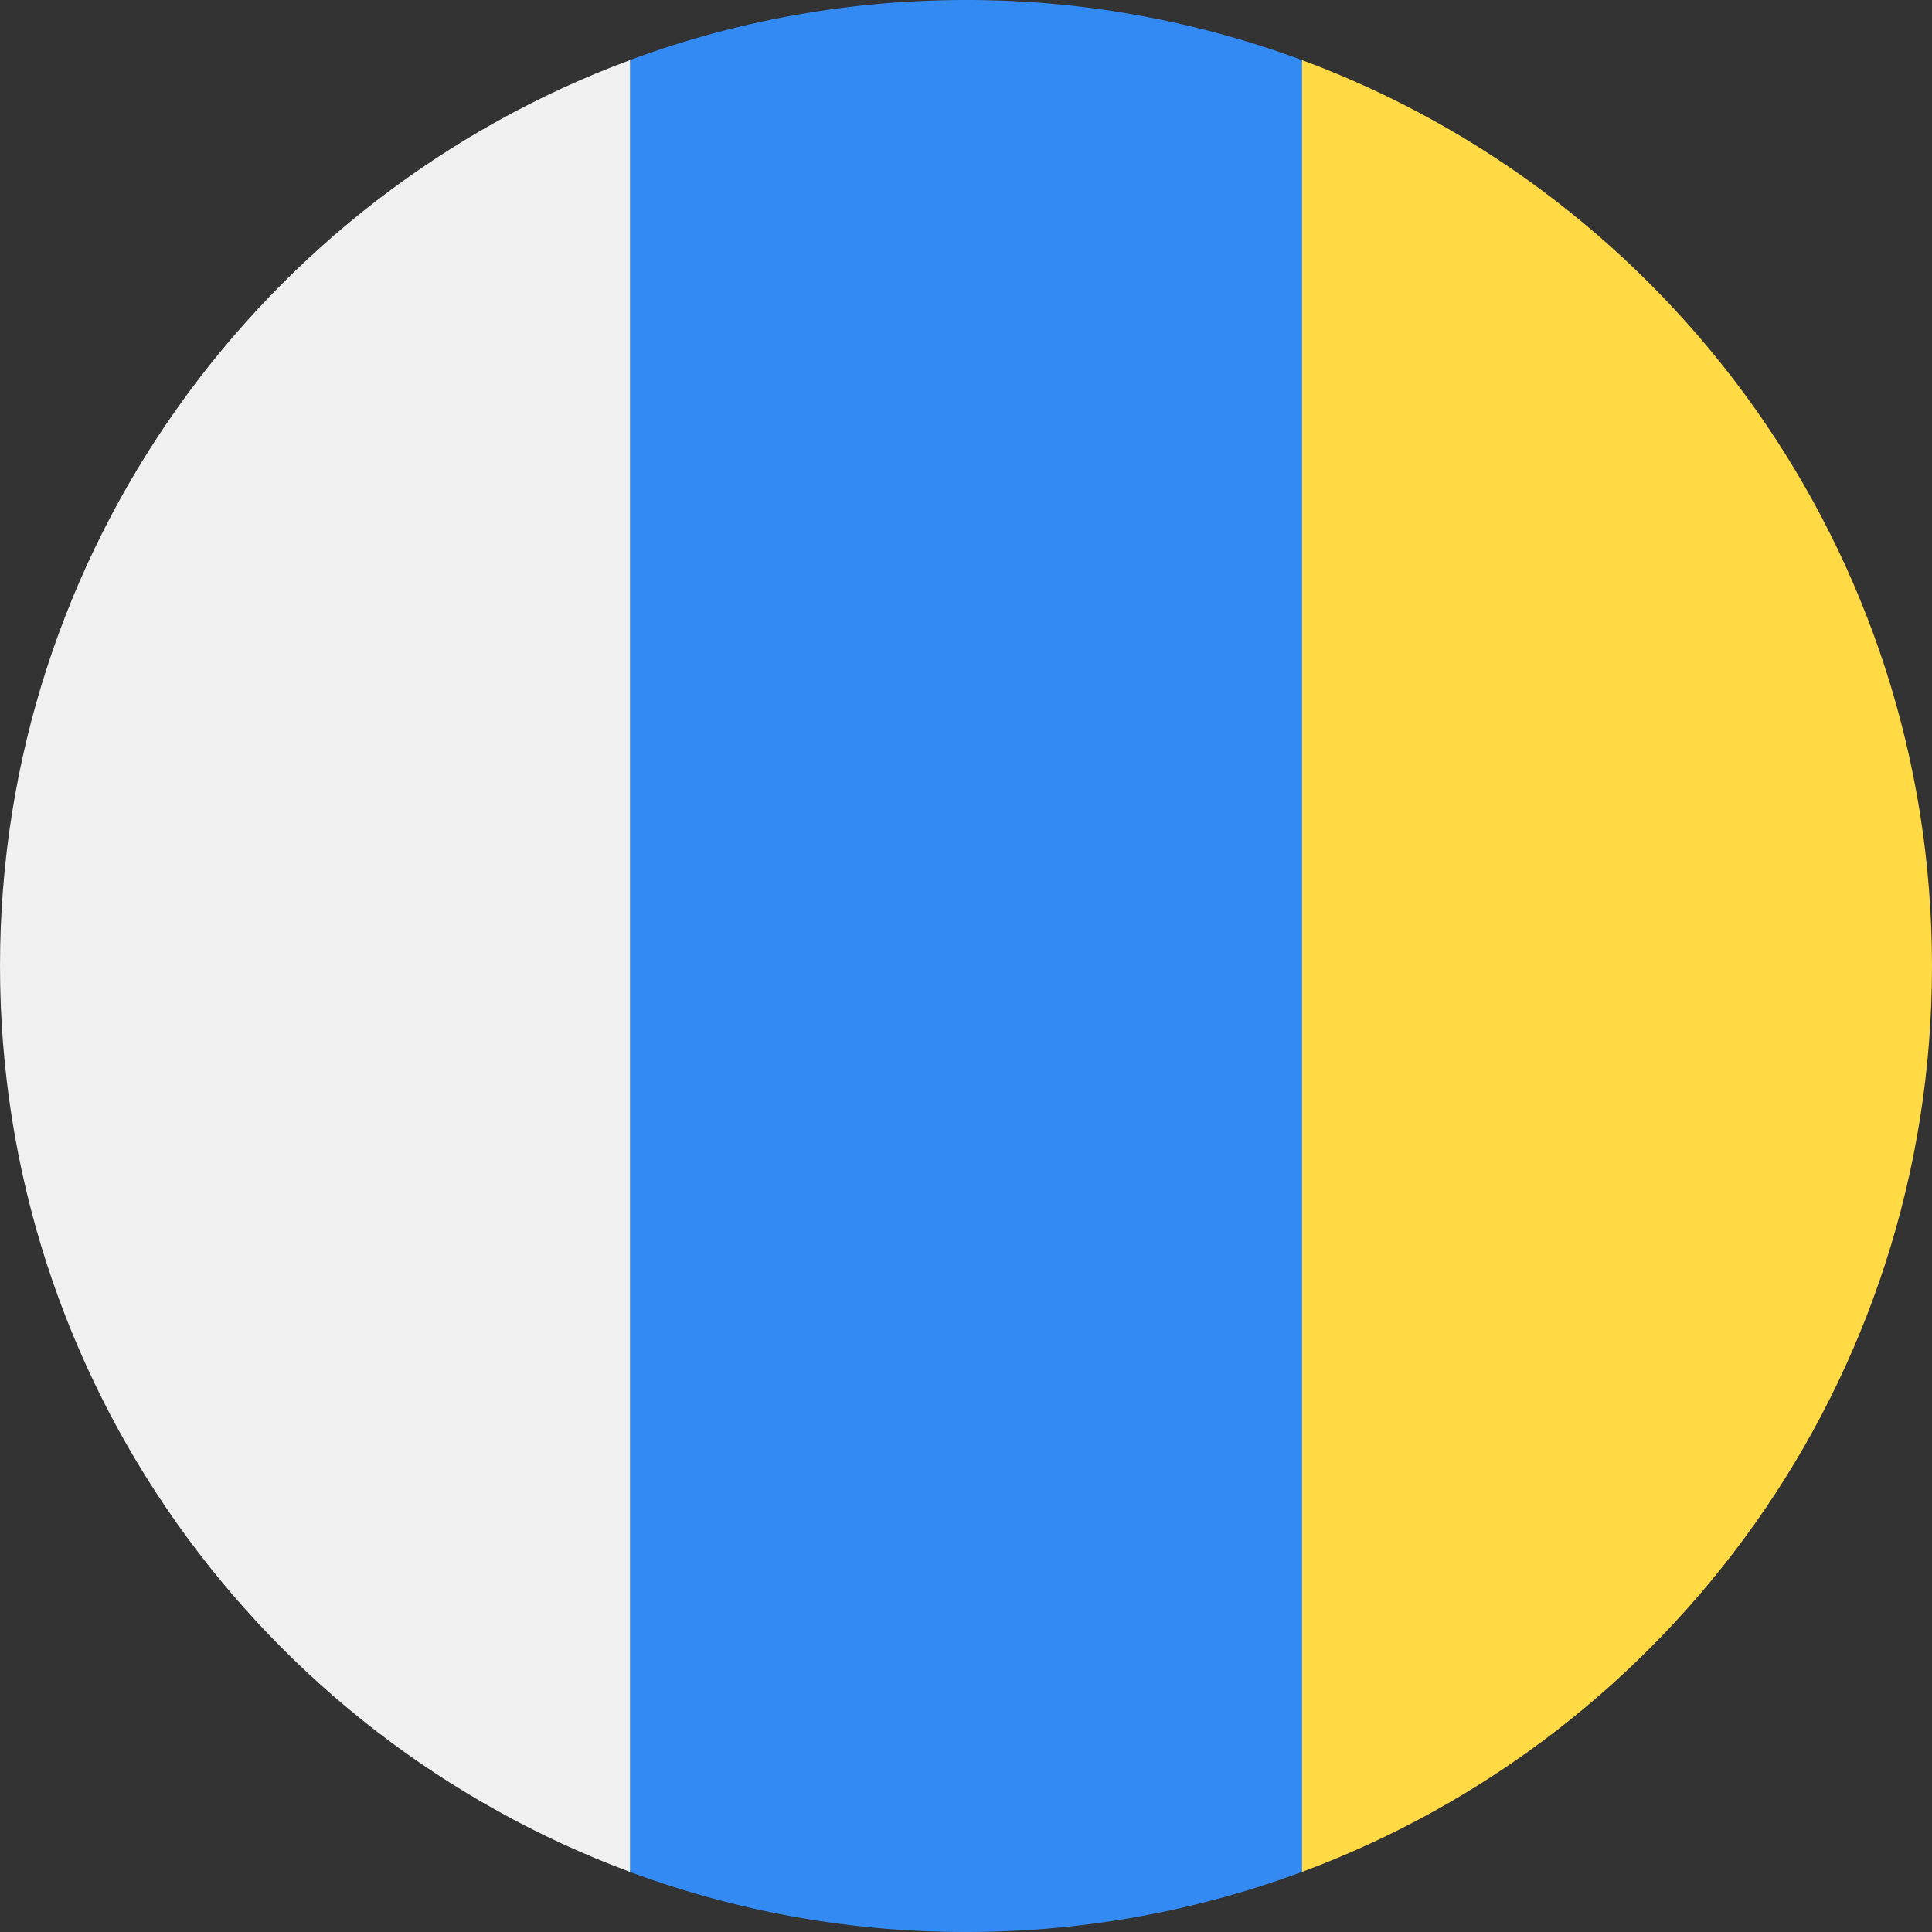 <svg xmlns="http://www.w3.org/2000/svg" width="50" height="50" fill="none" viewBox="0 0 50 50">
  <rect x="0" y="0" width="50" height="50" fill="#333333" stroke="none"/>
  <g clip-path="url(#a)">
    <path fill="#338AF3" d="M25 0c-3.058 0-5.988.55-8.696 1.555L15.217 25l1.087 23.445A24.944 24.944 0 0 0 25 50c3.058 0 5.987-.55 8.696-1.555L34.783 25 33.695 1.555A24.947 24.947 0 0 0 25 0Z"/>
    <path fill="#FFDA44" d="M50 25c0-10.75-6.784-19.913-16.304-23.445v46.89C43.216 44.913 50 35.75 50 25Z"/>
    <path fill="#F0F0F0" d="M16.304 48.445V1.555C6.784 5.087 0 14.25 0 25s6.784 19.913 16.304 23.445Z"/>
  </g>
  <defs>
    <clipPath id="a">
      <path fill="#fff" d="M0 0h50v50H0z"/>
    </clipPath>
  </defs>
</svg>
